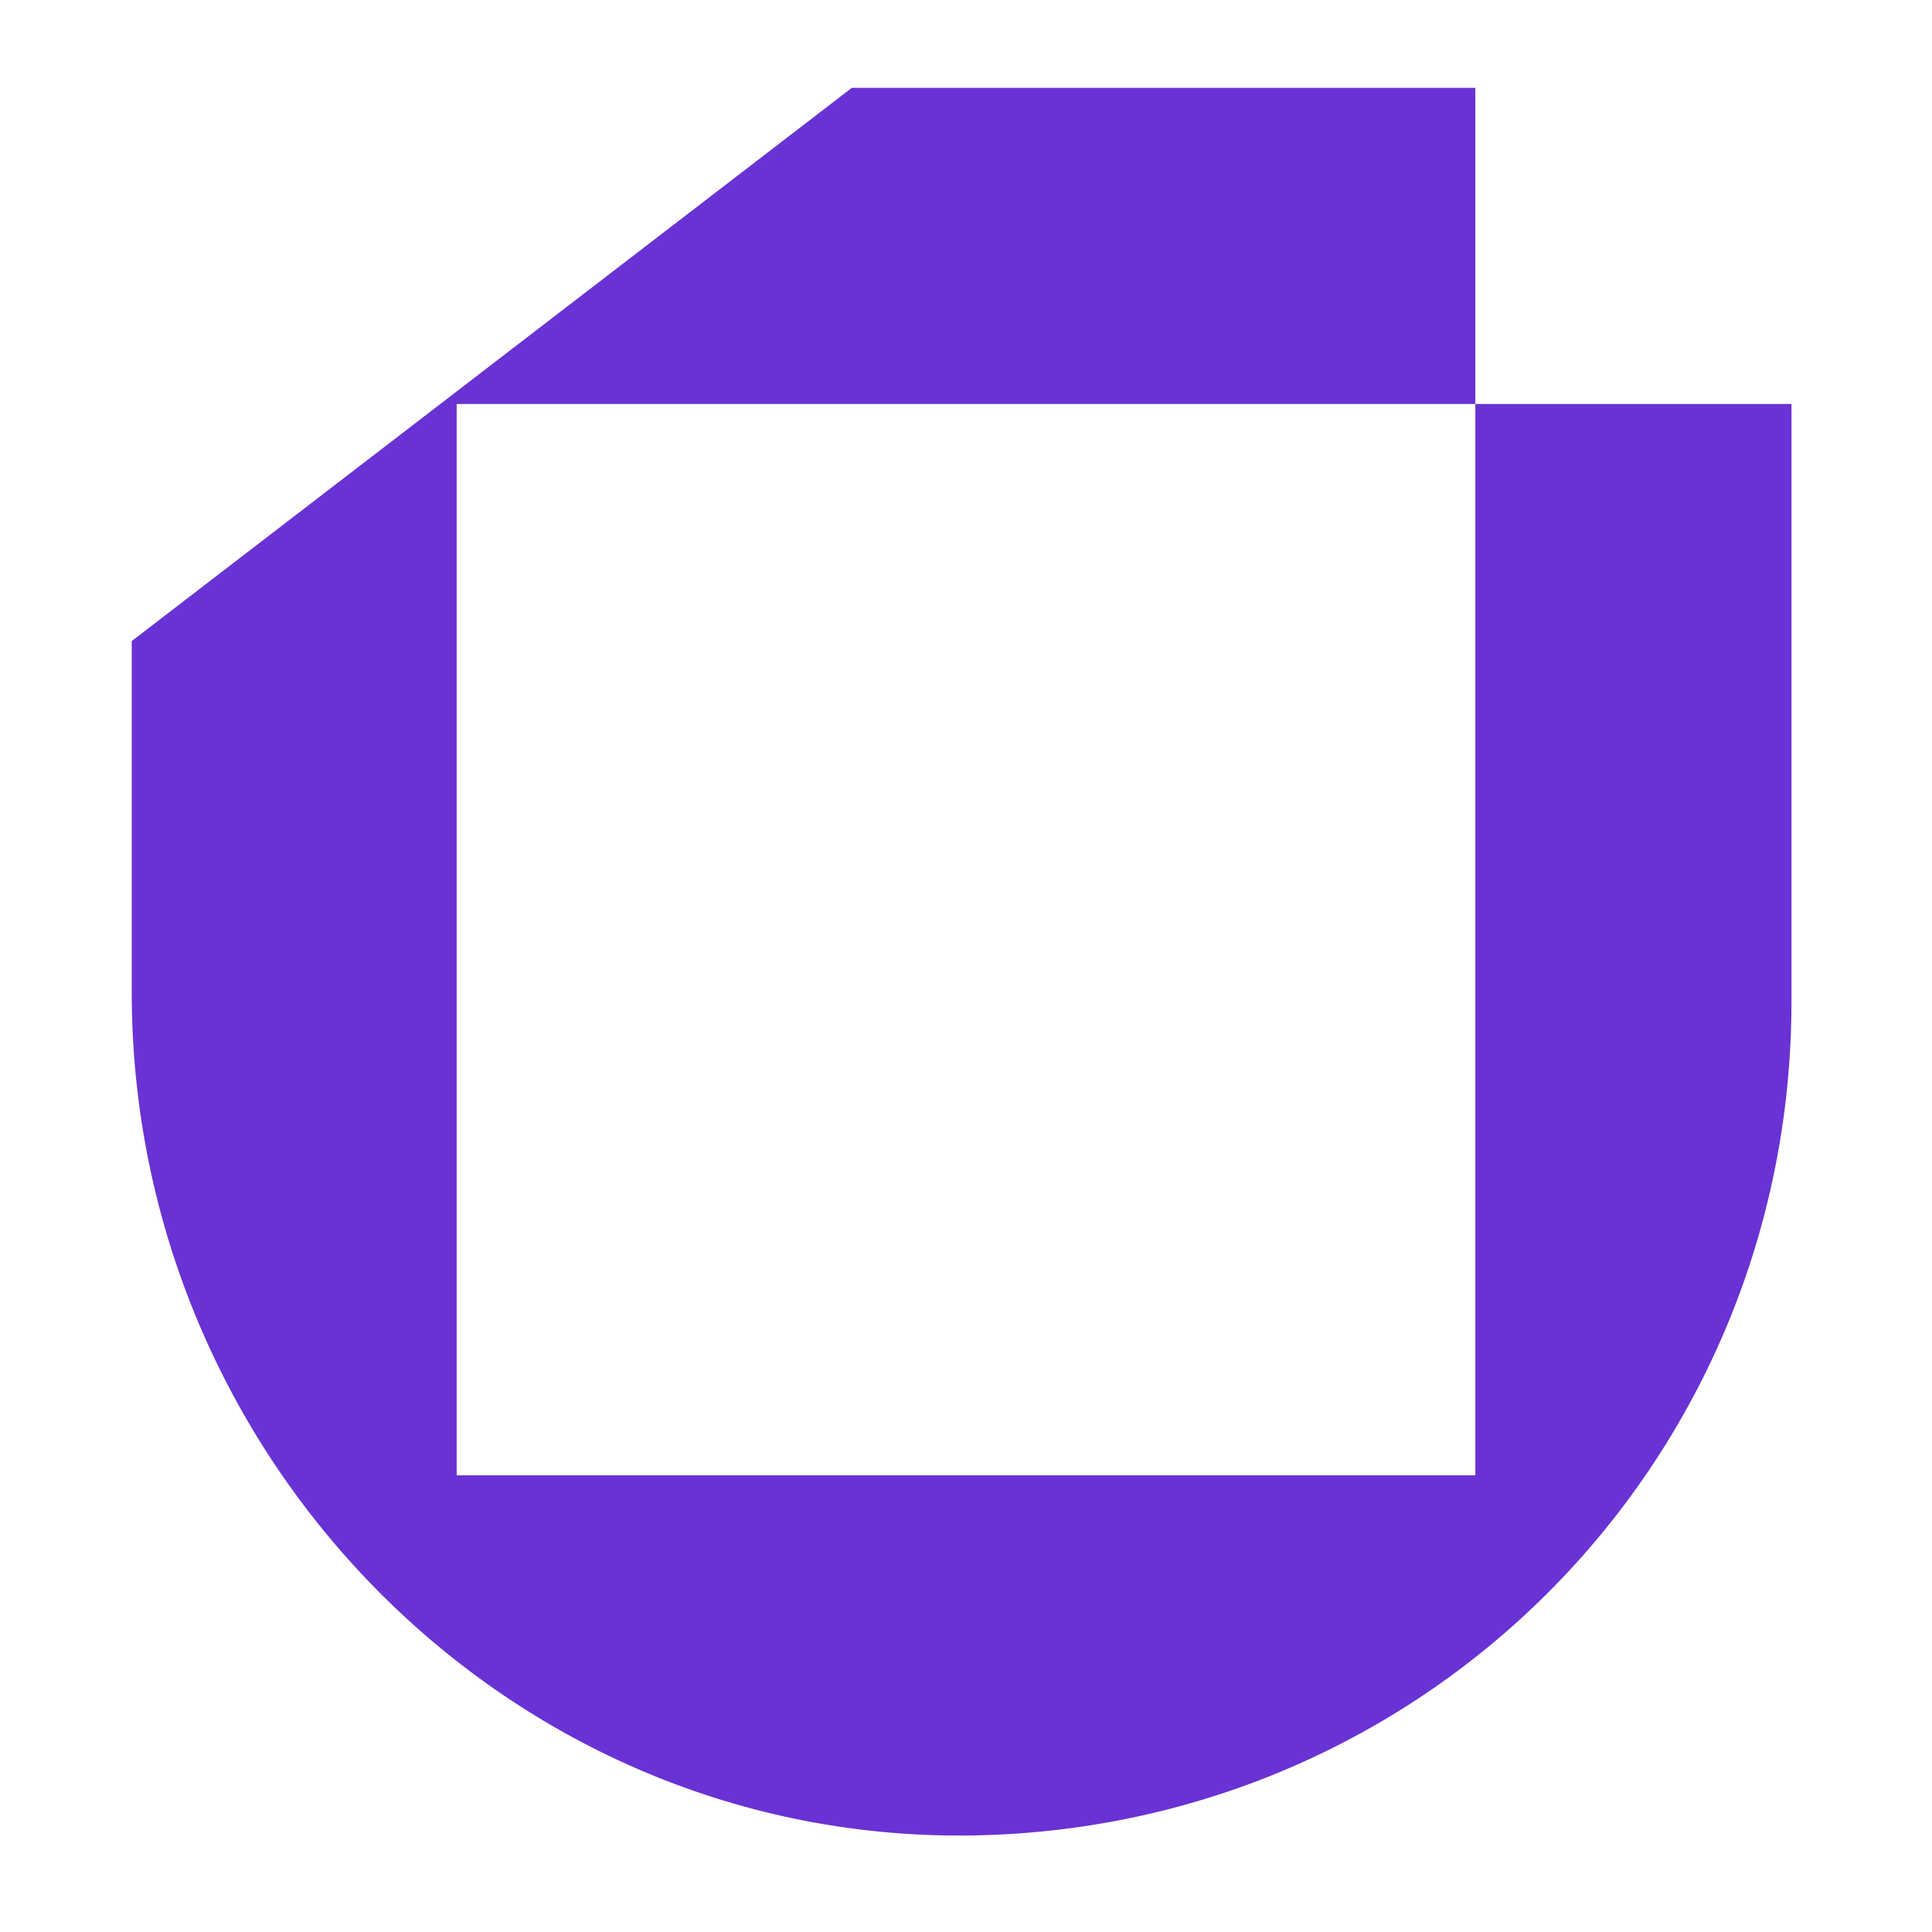 <?xml version="1.0" encoding="utf-8"?>
<!-- Generator: Adobe Illustrator 22.1.0, SVG Export Plug-In . SVG Version: 6.00 Build 0)  -->
<svg version="1.1" id="Layer_1" xmlns="http://www.w3.org/2000/svg" xmlns:xlink="http://www.w3.org/1999/xlink" x="0px" y="0px"
	 viewBox="0 0 22 22" style="enable-background:new 0 0 22 22;" xml:space="preserve">
<style type="text/css">
	.st0{fill:#6932D4;}
</style>
<g>
	<path class="st0" d="M16.8,4.6v3.1v9.1H5.2V7.1V4.6H16.8V1H9.7L1.5,7.3v4c0,5.3,4.3,9.7,9.6,9.6c5.2-0.1,9.3-4.3,9.3-9.5V4.6H16.8z
		"/>
</g>
</svg>
